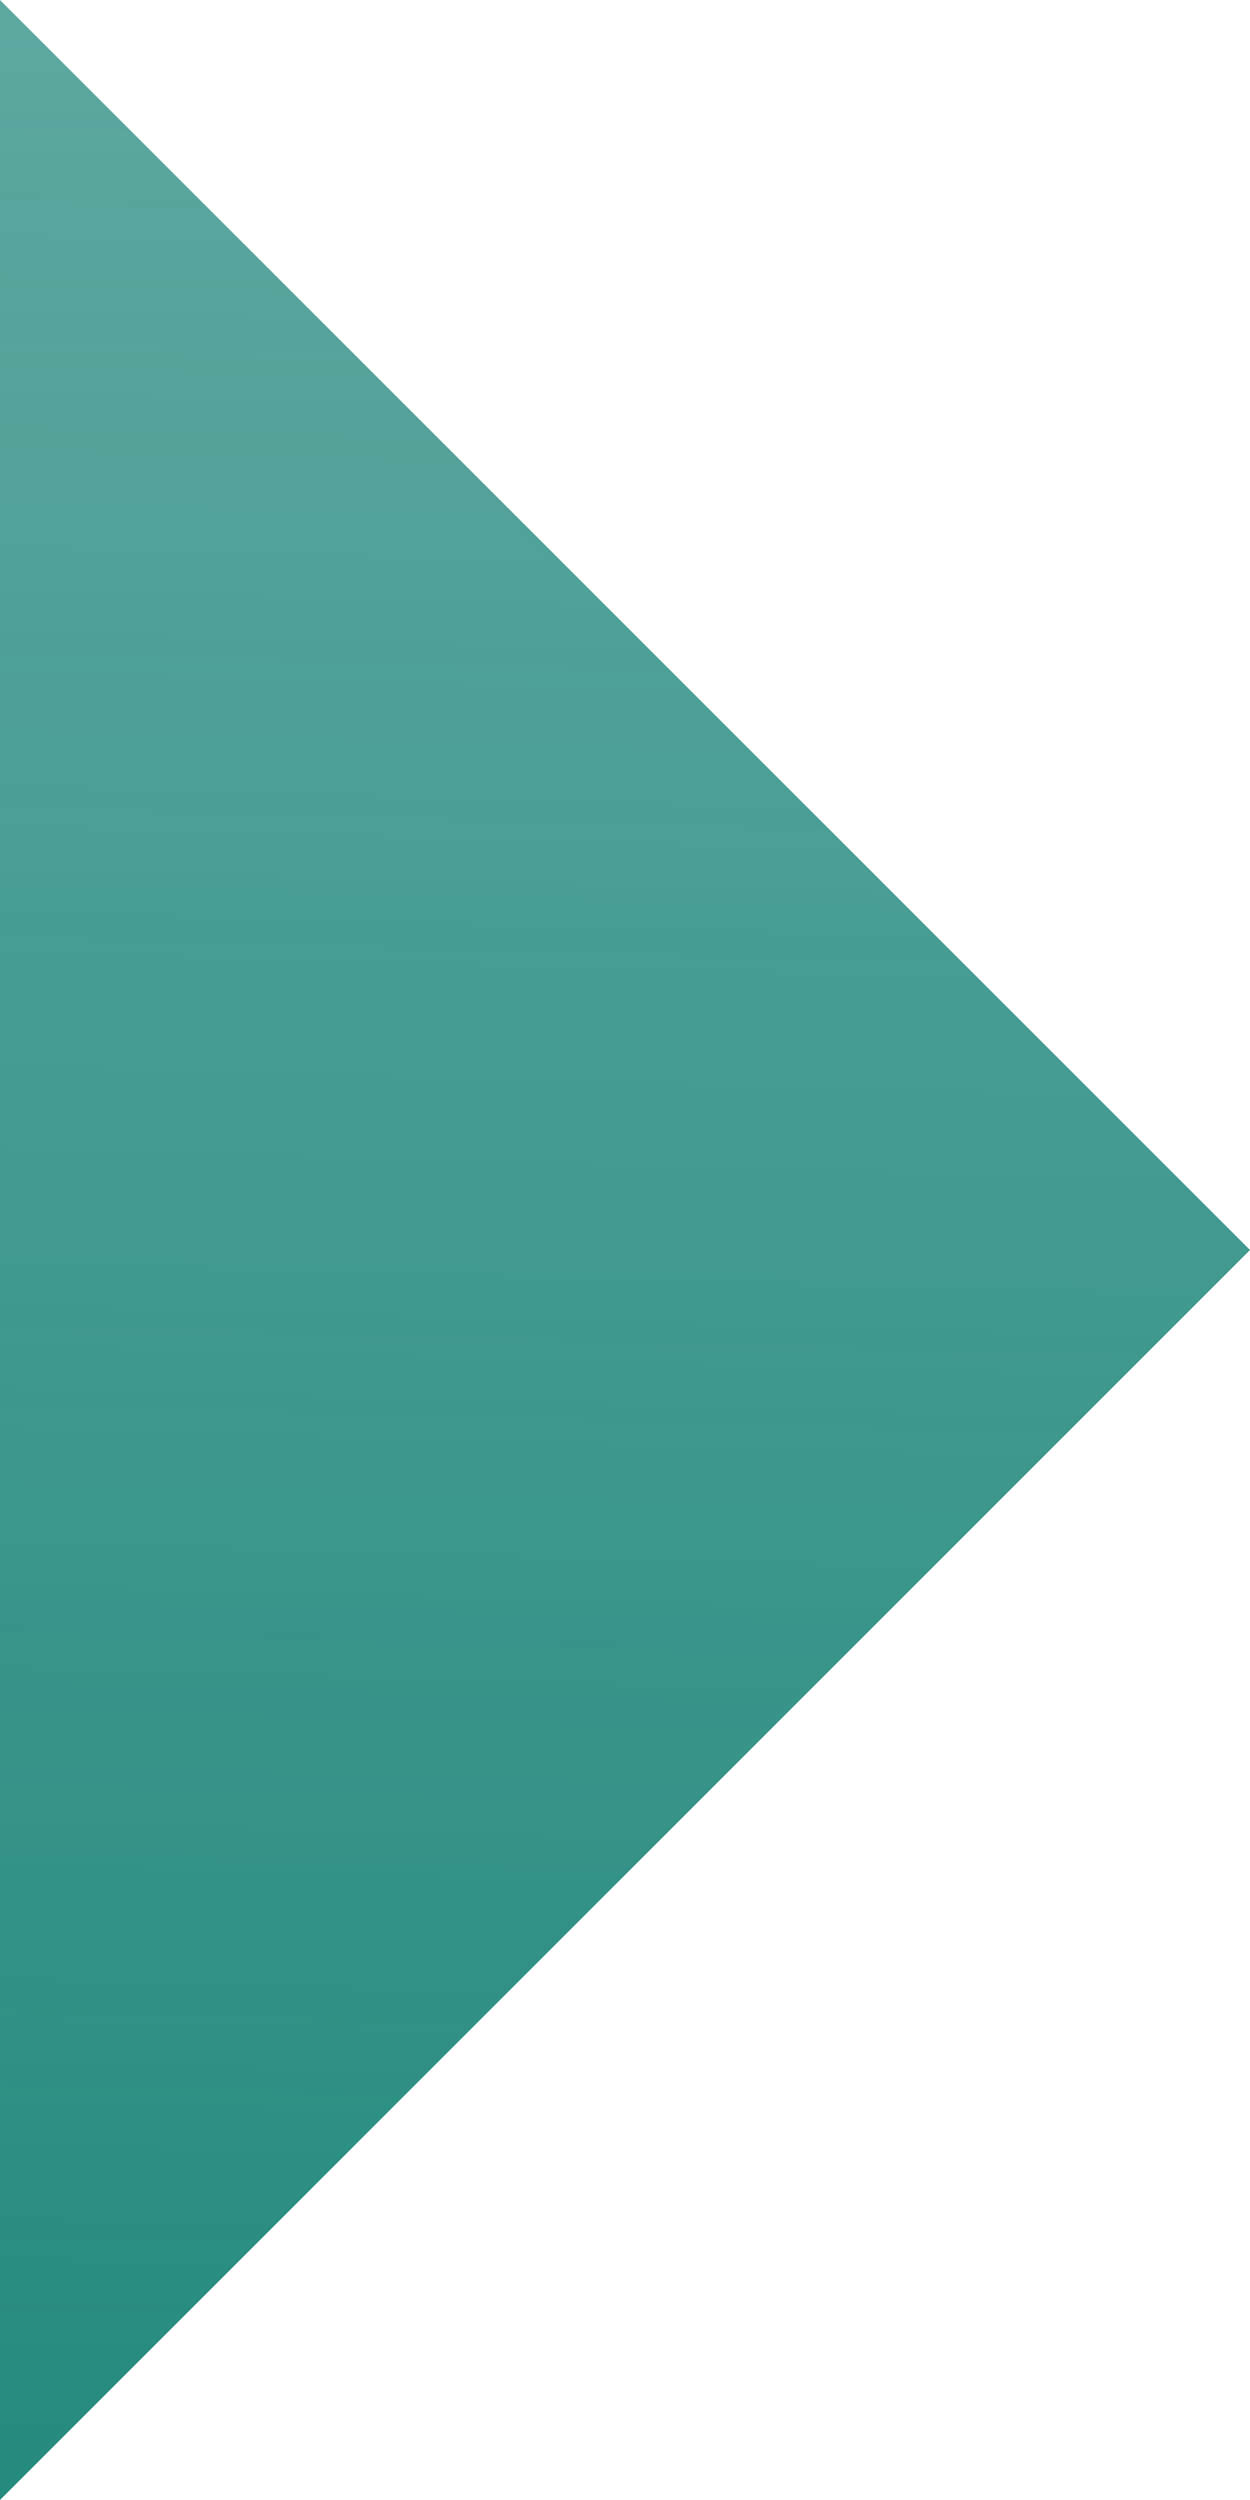 <svg width="7" height="14" viewBox="0 0 7 14" fill="none" xmlns="http://www.w3.org/2000/svg">
<path id="Polygon 2" d="M7 7L-6.11959e-07 9.53674e-07L0 14L7 7Z" fill="url(#paint0_linear_82_8422)"/>
<defs>
<linearGradient id="paint0_linear_82_8422" x1="-2.956" y1="15.61" x2="-2.43" y2="-3.749" gradientUnits="userSpaceOnUse">
<stop stop-color="#1F877B"/>
<stop offset="1" stop-color="#1F877B" stop-opacity="0.66"/>
</linearGradient>
</defs>
</svg>
